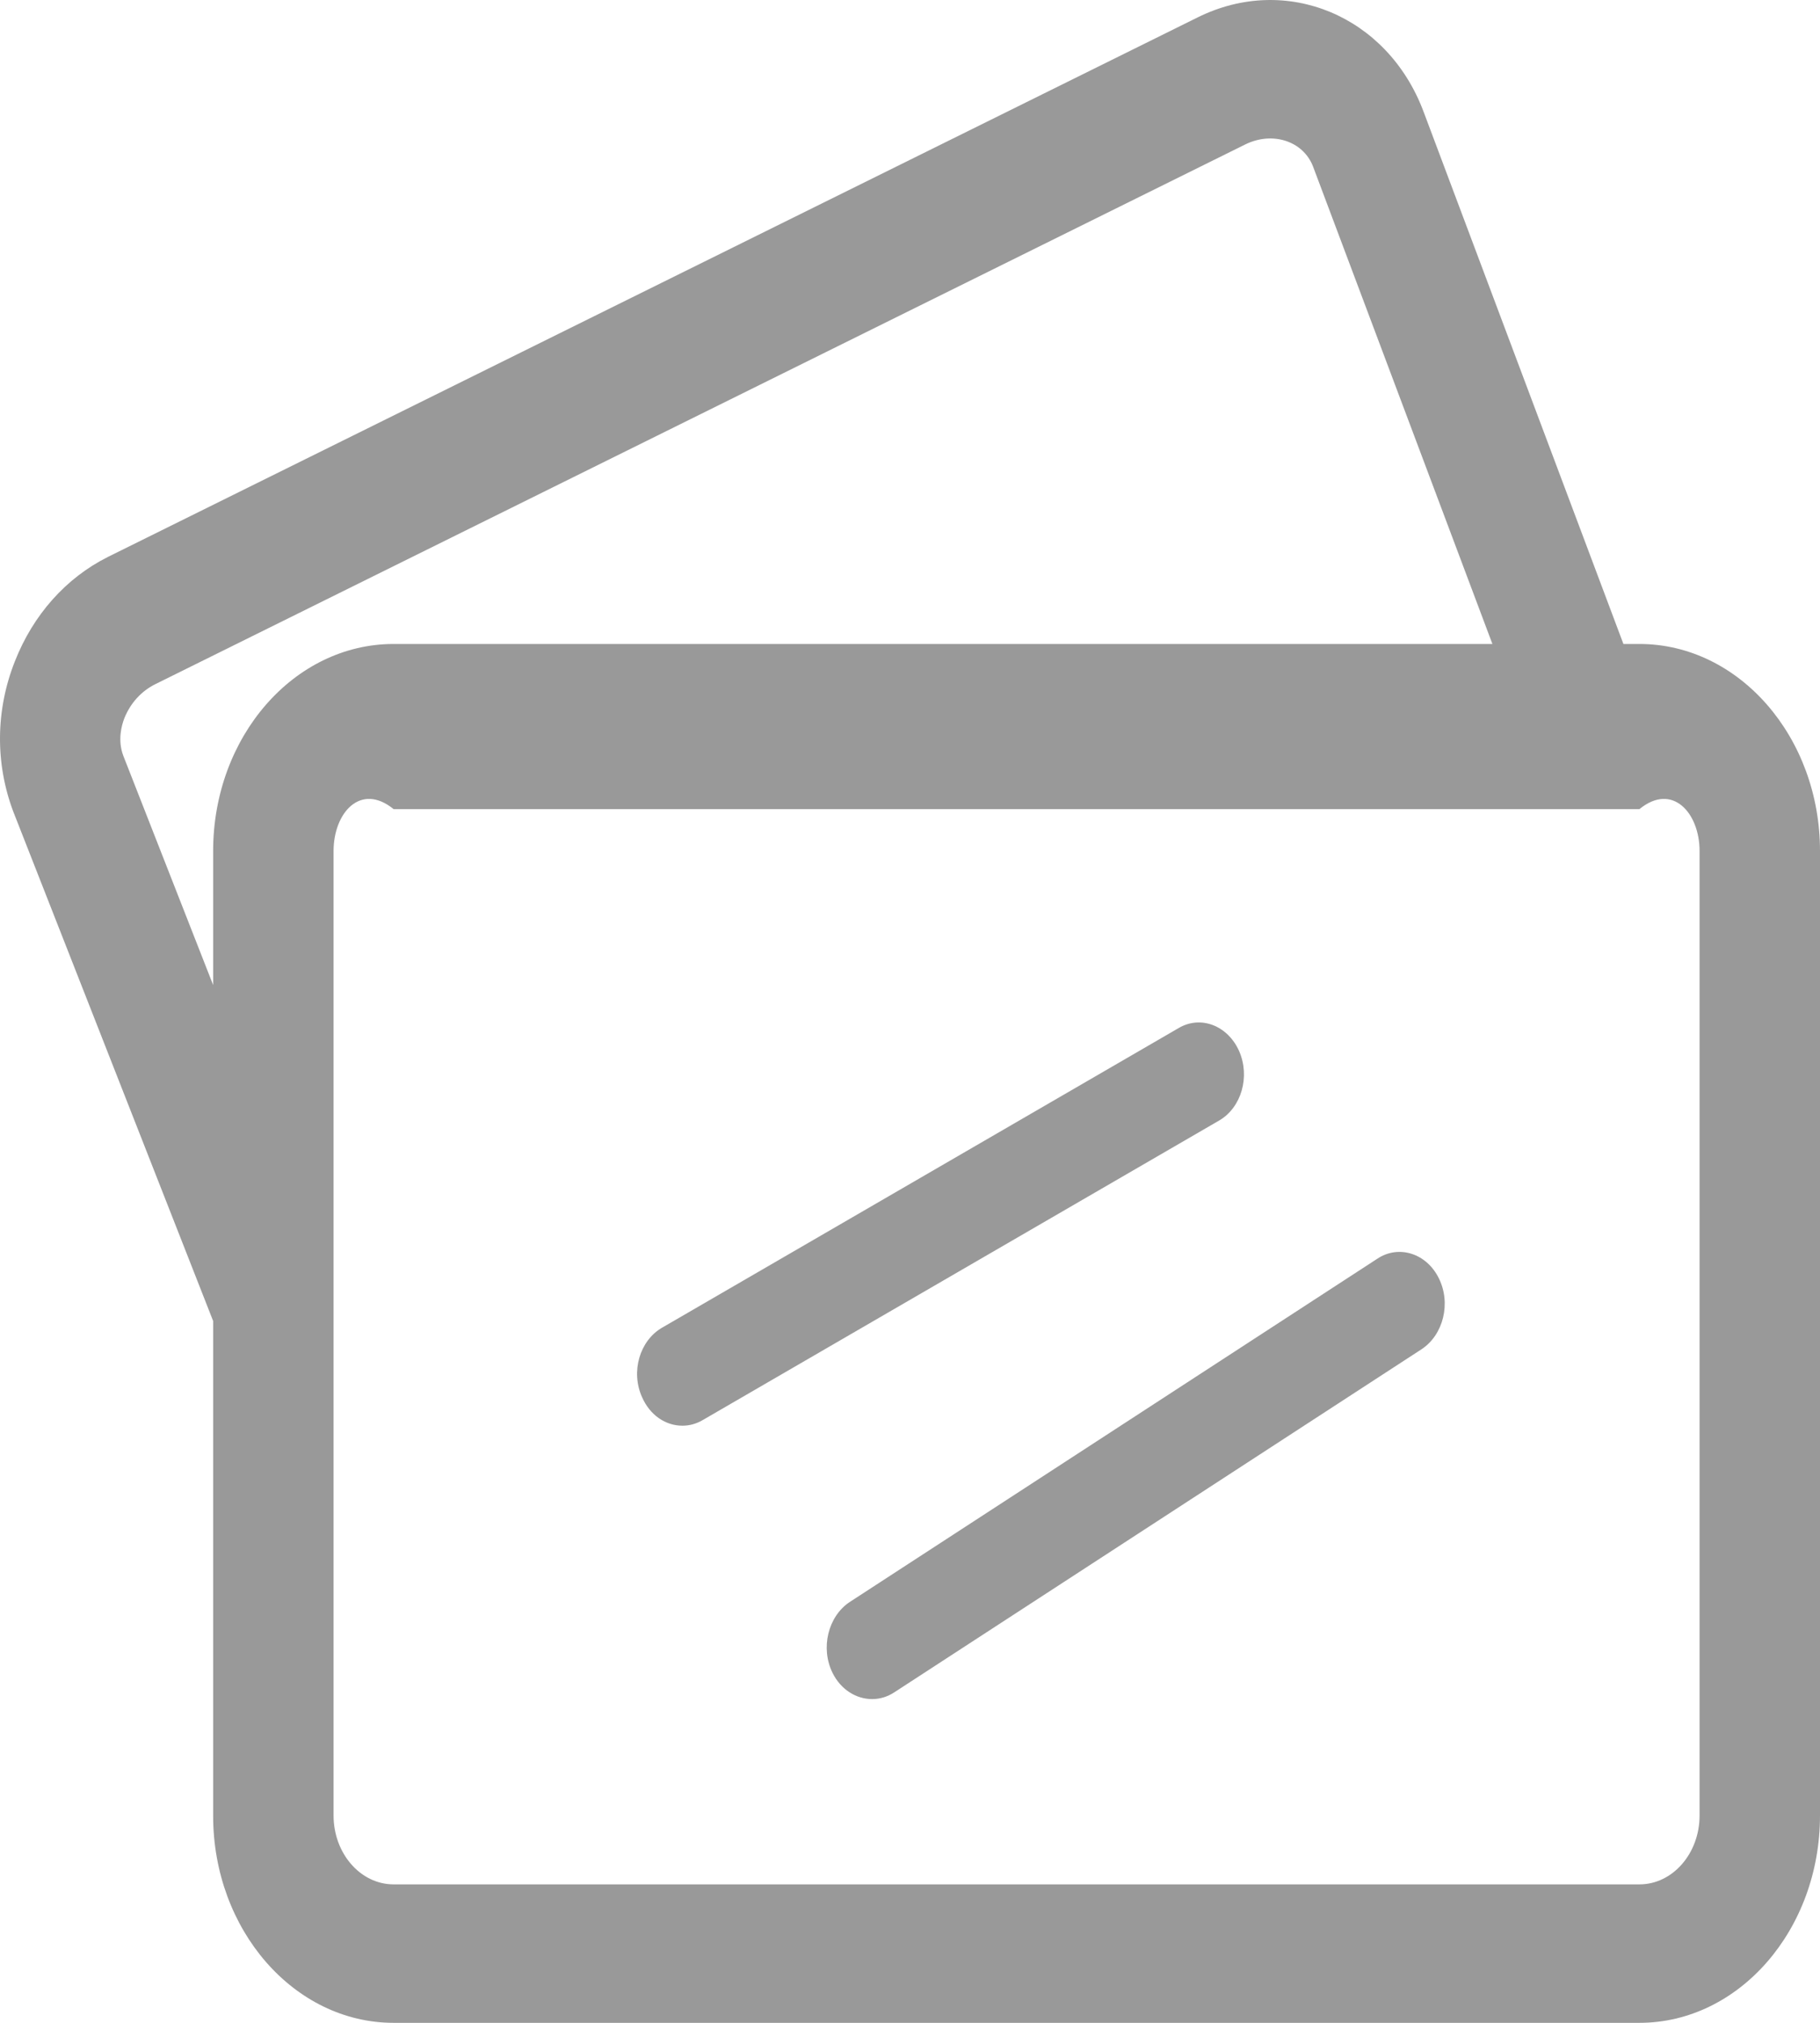 ﻿<?xml version="1.0" encoding="utf-8"?>
<svg version="1.1" xmlns:xlink="http://www.w3.org/1999/xlink" width="18px" height="20px" xmlns="http://www.w3.org/2000/svg">
  <g transform="matrix(1 0 0 1 -752 -290 )">
    <path d="M 3.245 12.64  L 2.161 13.196  L 0.13 8.021  C -0.049 7.543  -0.043 7.019  0.147 6.539  C 0.328 6.078  0.653 5.714  1.066 5.507  L 11.845 0.172  C 12.72 -0.262  13.721 0.154  14.078 1.101  L 16.129 6.562  L 15.037 7.104  L 12.986 1.646  C 12.889 1.395  12.587 1.296  12.318 1.427  L 1.539 6.763  C 1.397 6.833  1.29 6.952  1.23 7.101  C 1.202 7.173  1.162 7.319  1.219 7.471  L 3.245 12.64  Z M 18 17.95  C 18 19.08  17.199 20  16.214 20  L 3.893 20  C 2.908 20  2.108 19.08  2.108 17.953  L 2.108 8.414  C 2.108 7.284  2.908 6.367  3.893 6.367  L 16.214 6.367  C 17.199 6.367  18 7.287  18 8.414  L 18 17.95  Z M 16.214 8  L 3.893 8  C 3.565 7.733  3.299 8.038  3.299 8.414  L 3.299 17.95  C 3.299 18.325  3.565 18.631  3.893 18.631  L 16.214 18.631  C 16.543 18.631  16.809 18.325  16.809 17.95  L 16.809 8.414  C 16.809 8.038  16.54 7.733  16.214 8  Z M 6.949 14.041  C 6.884 14.079  6.816 14.096  6.749 14.096  C 6.584 14.096  6.429 13.994  6.35 13.814  C 6.236 13.561  6.327 13.255  6.548 13.127  L 11.656 10.165  C 11.873 10.036  12.142 10.138  12.255 10.392  C 12.366 10.645  12.278 10.951  12.057 11.079  L 6.949 14.041  Z M 8.845 16.732  C 8.778 16.776  8.704 16.799  8.625 16.799  C 8.469 16.799  8.316 16.706  8.234 16.54  C 8.113 16.295  8.189 15.984  8.401 15.841  L 13.622 12.445  C 13.832 12.305  14.109 12.39  14.231 12.64  C 14.352 12.885  14.276 13.196  14.061 13.339  L 8.845 16.732  Z " fill-rule="nonzero" fill="#999999" stroke="none" transform="matrix(1 0 0 1 752 290 )" />
  </g>
</svg>
